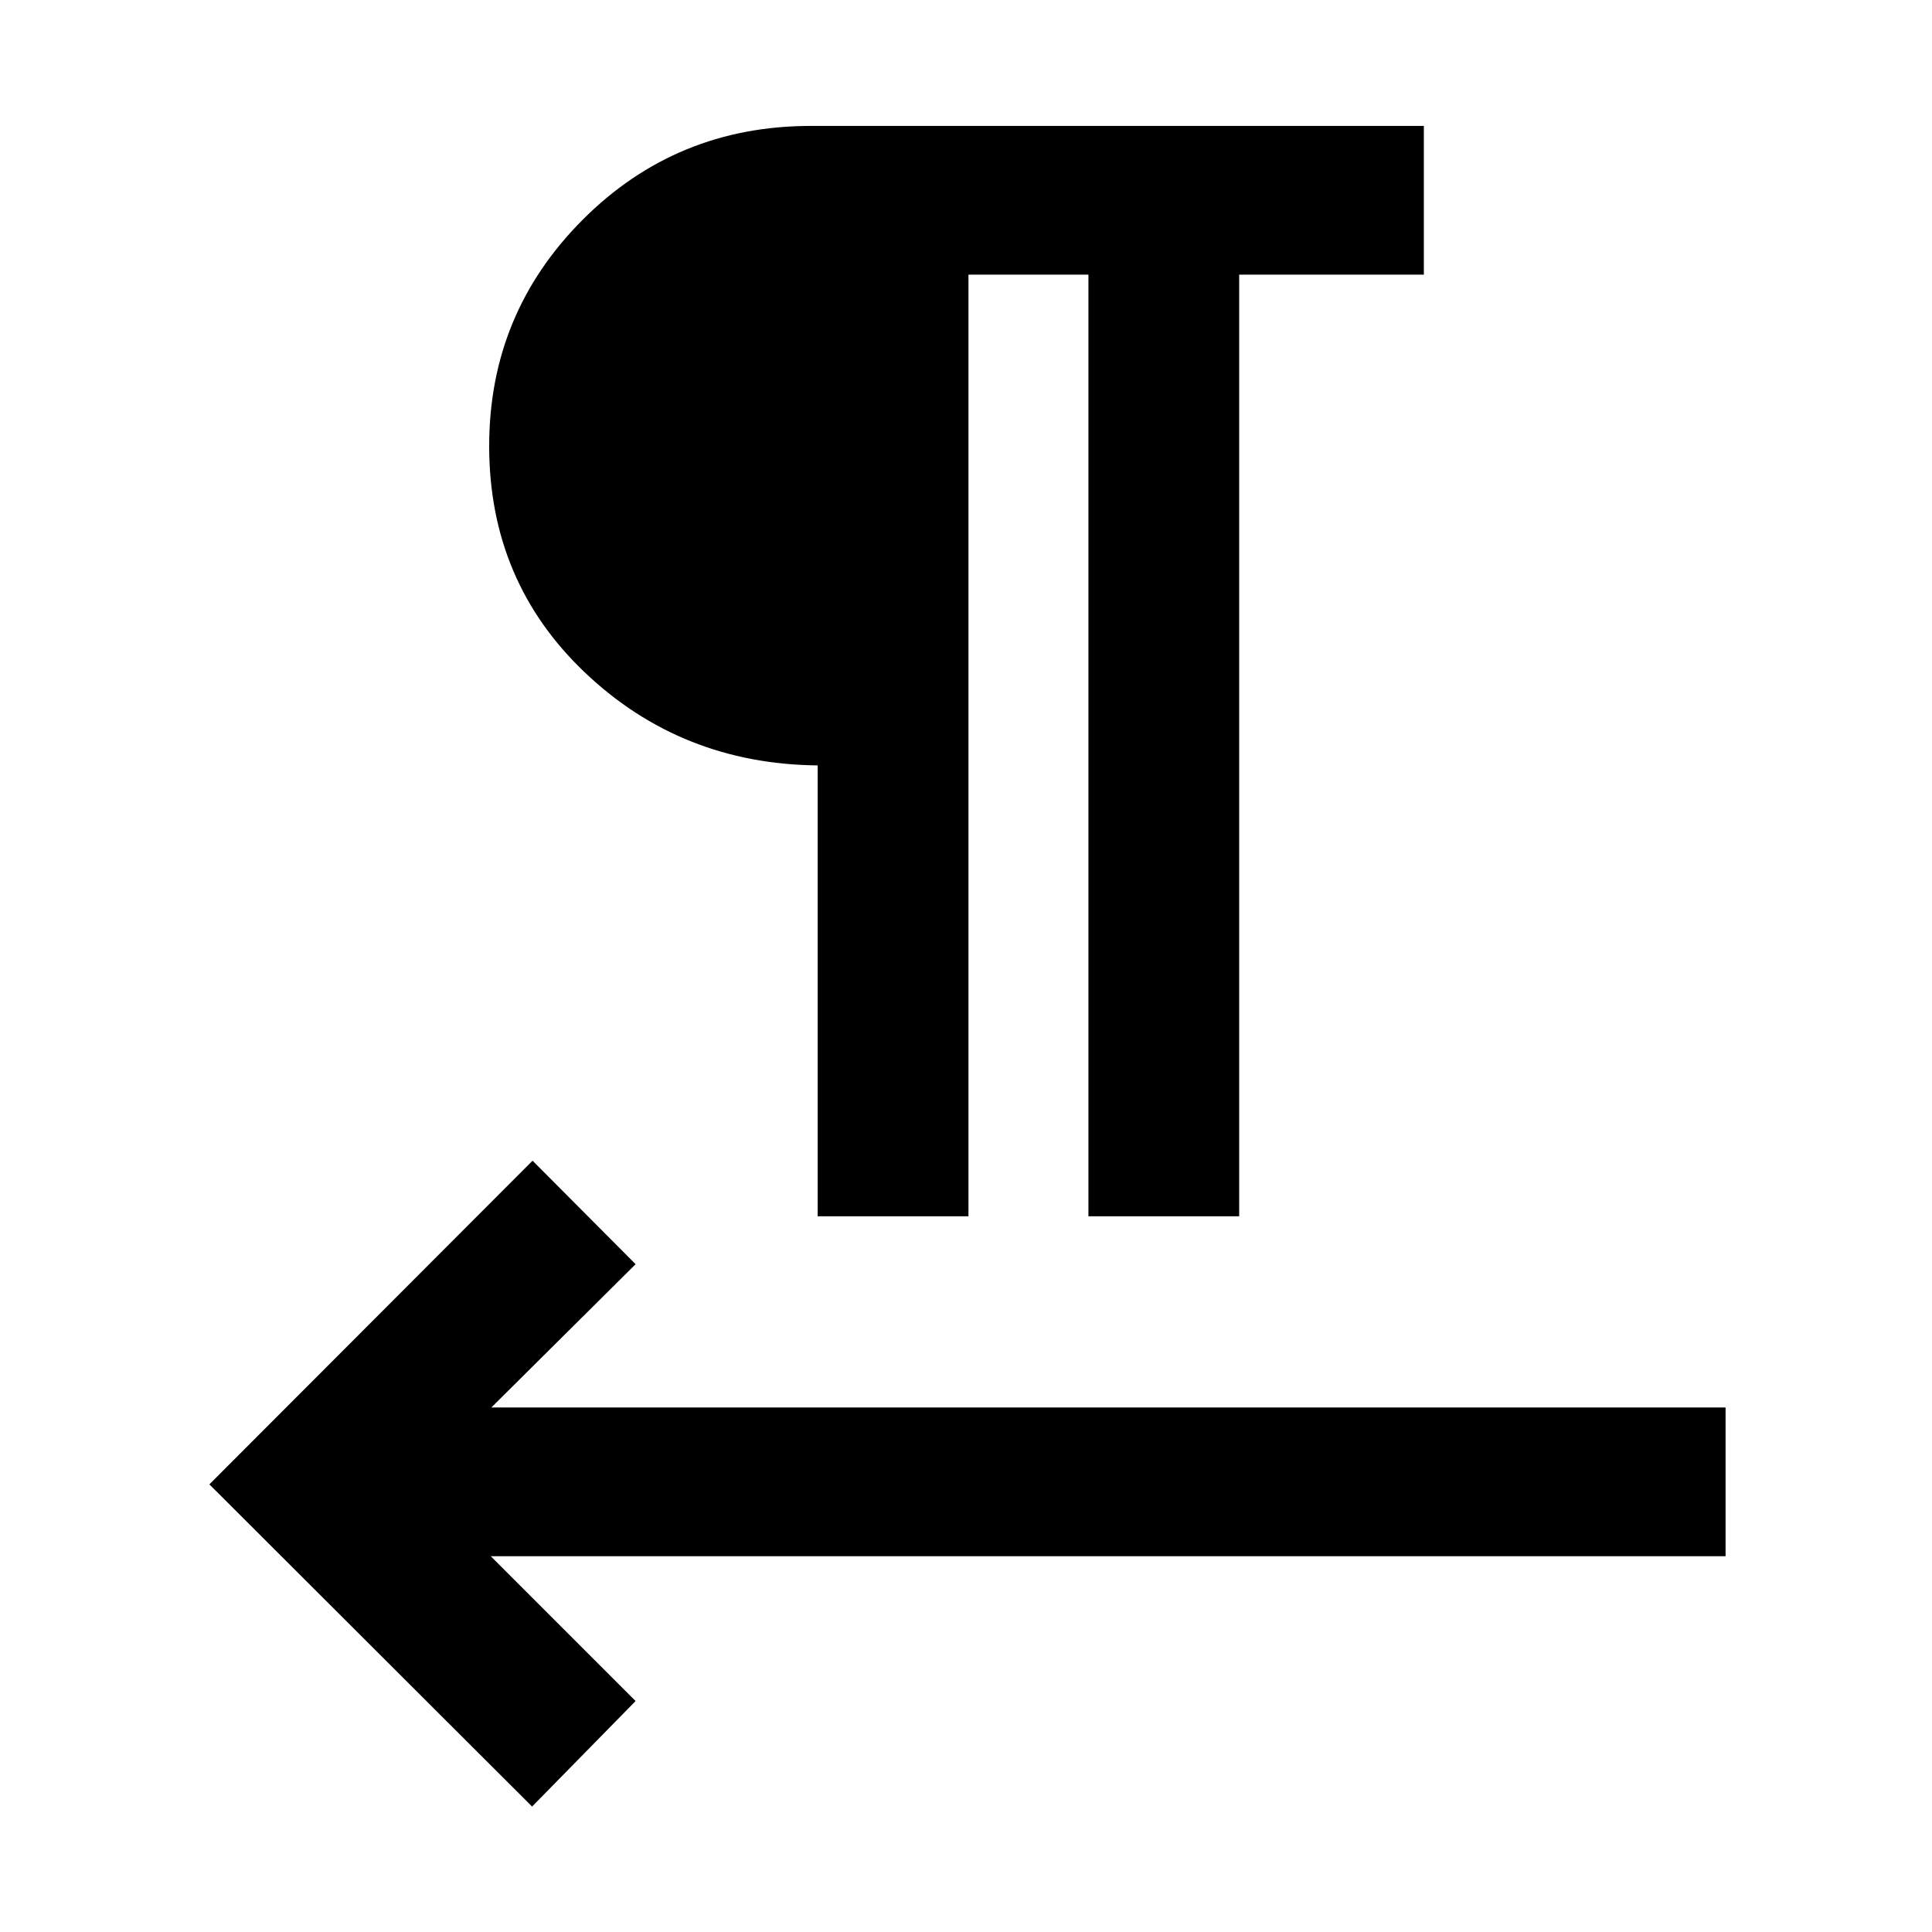 <svg xmlns="http://www.w3.org/2000/svg" height="48" viewBox="0 -960 960 960" width="48"><path d="M406.3-355.63v-224.04q-67.76-.72-115.5-46-47.73-45.28-47.73-112.69 0-65.92 46.51-112.5 46.52-46.57 113.4-46.57H707.5v73.91h-91.76v467.89h-74.91v-467.89h-59.61v467.89H406.3ZM243.87-186.72l71.96 71.96-51.44 52.43-160.35-160.1 160.59-160.83 51.2 51.43-71.68 71.2h613.28v73.91H243.87Z"/></svg>